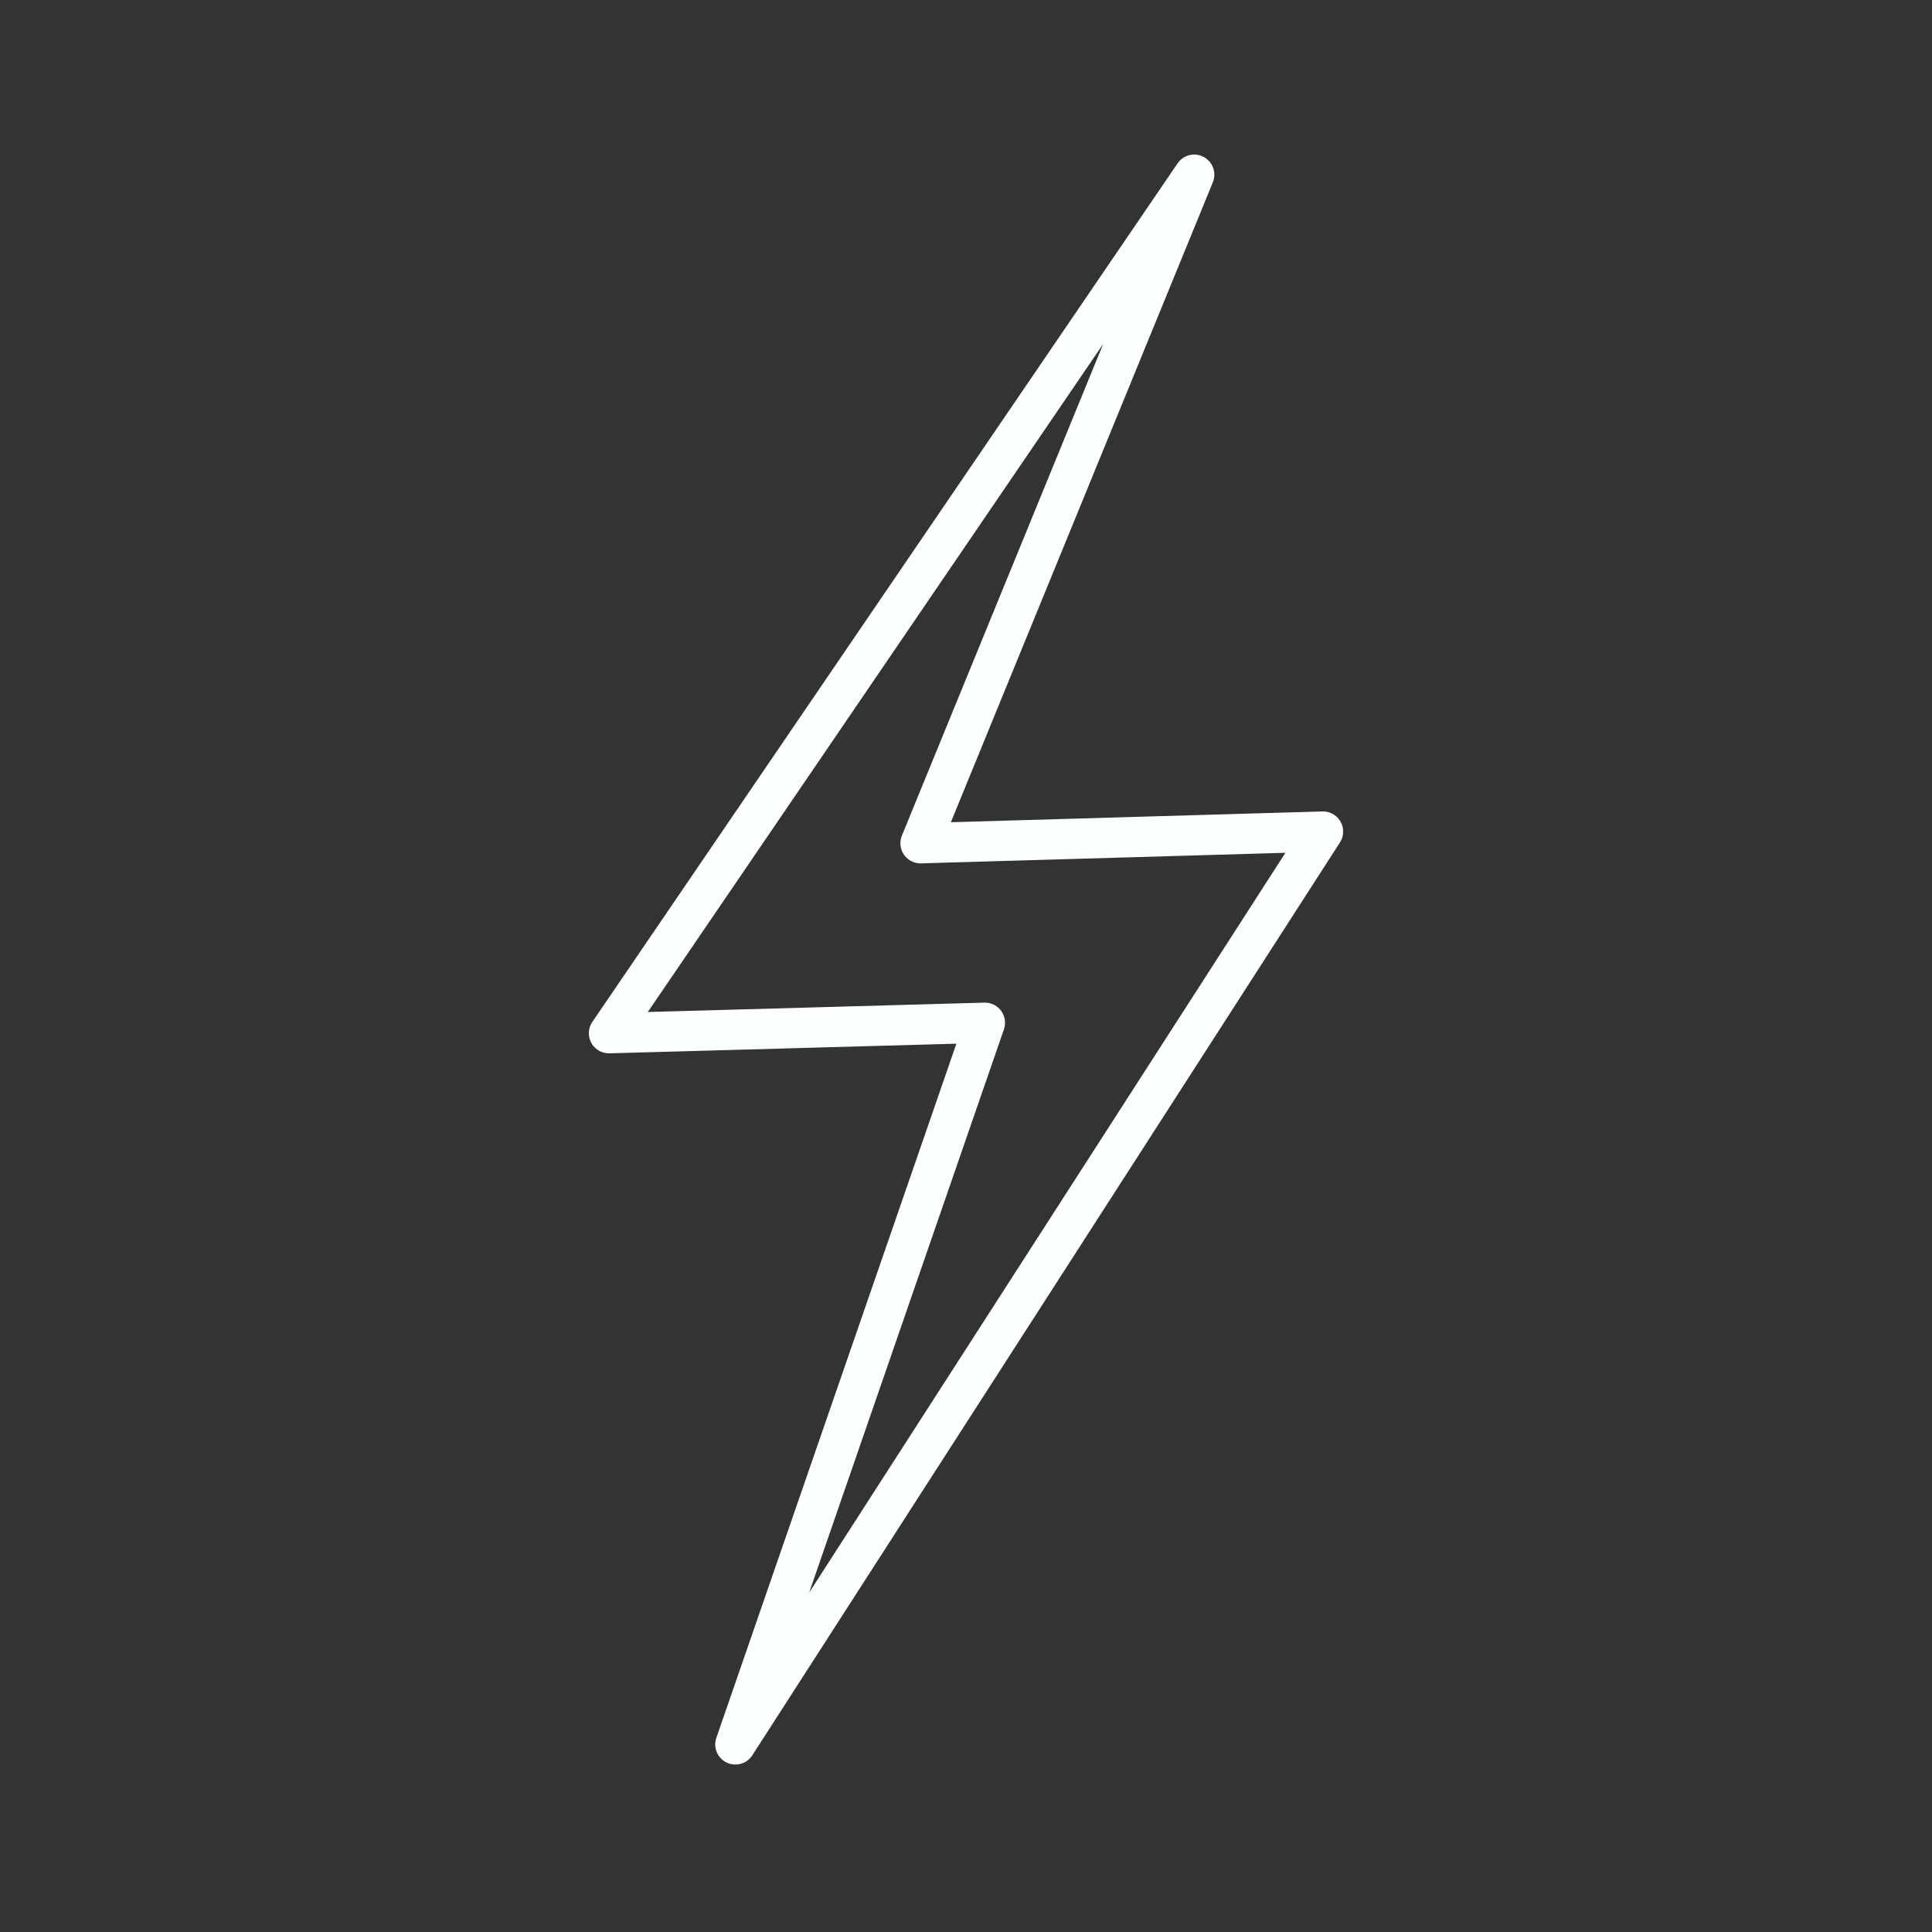 <svg viewBox="0 0 48 48" xmlns="http://www.w3.org/2000/svg">
 <rect x="0" y="0" width="48" height="48" fill="#333333" stroke="none"/>
 <defs>
  <style>.a{fill:none;stroke:#fbffff;stroke-linecap:round;stroke-linejoin:round;}</style>
 </defs>
 <path class="a" d="M29.67,4.34,15.13,25.67l9.34-.26-6.2,17.93,14.6-22.68-10,.29Z"/>
</svg>
